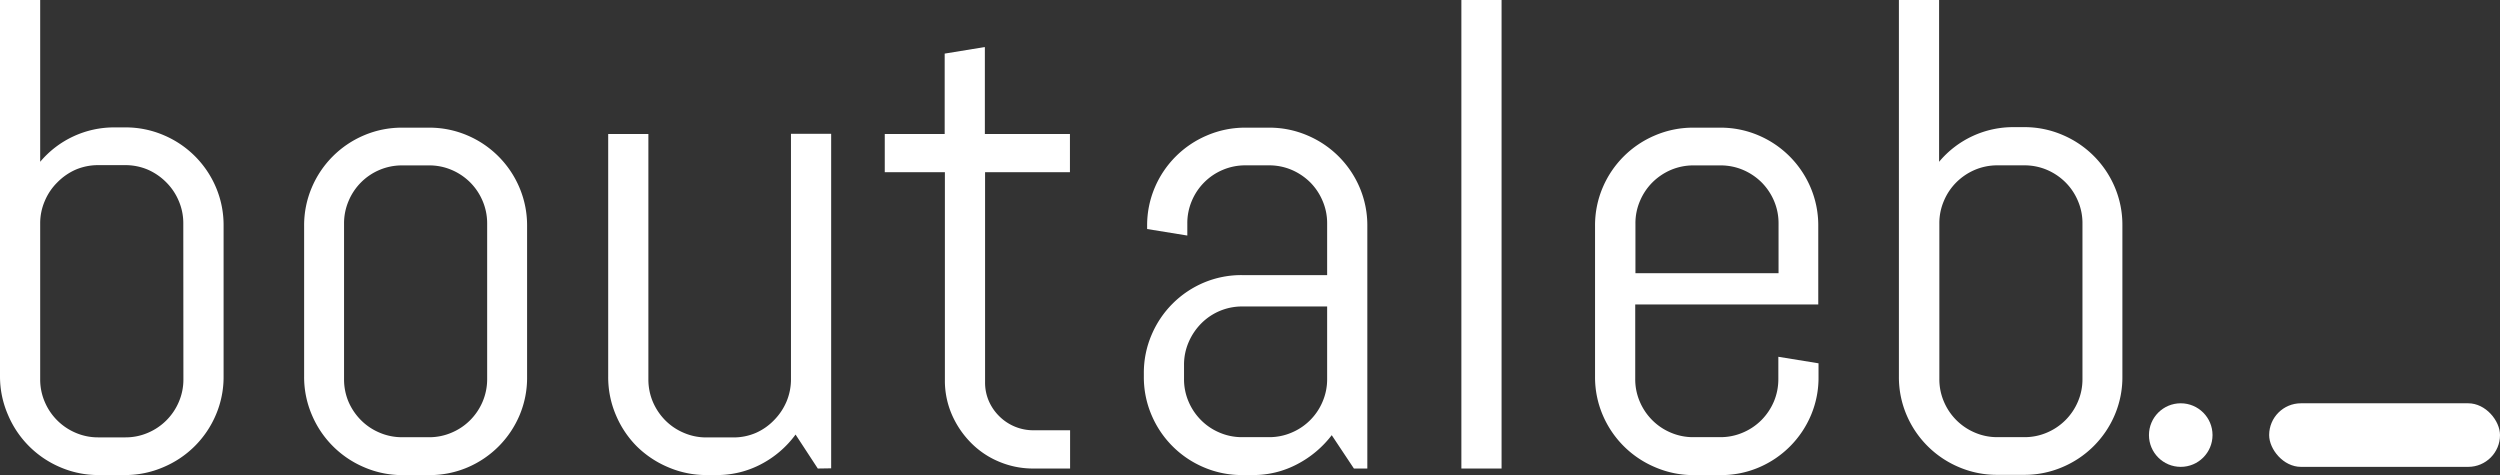 <svg id="Calque_2" data-name="Calque 2" xmlns="http://www.w3.org/2000/svg" viewBox="0 0 479 91.02"><rect x="0" y="0" width="479" height="91.02" fill="#333333" stroke="none"/><defs><style>.cls-1{fill:#fff;}</style></defs><title>logo</title><circle class="cls-1" cx="417.83" cy="83.36" r="6.09"/><rect class="cls-1" x="434.77" y="77.27" width="44.23" height="12.18" rx="6.09"/><path class="cls-1" d="M61.35,290A18.82,18.82,0,0,1,51.3,300,18.48,18.48,0,0,1,44,301.51H38.84A18.41,18.41,0,0,1,31.52,300a18.82,18.82,0,0,1-10-10.05A18.41,18.41,0,0,1,20,282.67V210.49h7.7v31A18.49,18.49,0,0,1,42,234.9H44a18.48,18.48,0,0,1,7.32,1.47,18.82,18.82,0,0,1,10.05,10,18.49,18.49,0,0,1,1.47,7.33v28.92A18.41,18.41,0,0,1,61.35,290Zm-6.23-36.68a10.74,10.74,0,0,0-.88-4.35,11,11,0,0,0-2.38-3.54A11.38,11.38,0,0,0,48.33,243a11,11,0,0,0-4.35-.87H38.84a11,11,0,0,0-4.35.87A11.38,11.38,0,0,0,31,245.42,11,11,0,0,0,28.58,249a10.74,10.74,0,0,0-.88,4.35v29.8a10.81,10.81,0,0,0,.88,4.35,11.14,11.14,0,0,0,5.91,5.91,10.81,10.81,0,0,0,4.35.88H44a10.81,10.81,0,0,0,4.35-.88,11.14,11.14,0,0,0,5.91-5.91,10.81,10.81,0,0,0,.88-4.35Z" transform="translate(-20 -210.49)"/><path class="cls-1" d="M119.57,290a18.82,18.82,0,0,1-10,10.05,18.49,18.49,0,0,1-7.33,1.47H97.06A18.41,18.41,0,0,1,89.74,300a18.82,18.82,0,0,1-10-10.05,18.41,18.41,0,0,1-1.47-7.32V253.75a18.49,18.49,0,0,1,1.47-7.33,18.82,18.82,0,0,1,10-10,18.41,18.41,0,0,1,7.32-1.47h5.13a18.49,18.49,0,0,1,7.33,1.47,18.82,18.82,0,0,1,10,10,18.49,18.49,0,0,1,1.47,7.33v28.92A18.41,18.41,0,0,1,119.57,290Zm-6.23-36.68a10.91,10.91,0,0,0-.88-4.35,11.14,11.14,0,0,0-2.38-3.54,11.31,11.31,0,0,0-3.54-2.38,10.9,10.9,0,0,0-4.35-.87H97.06a11,11,0,0,0-4.35.87A11.09,11.09,0,0,0,86.79,249a10.9,10.9,0,0,0-.87,4.35v29.8a11,11,0,0,0,.87,4.35A11.38,11.38,0,0,0,89.17,291a11,11,0,0,0,3.54,2.38,10.81,10.81,0,0,0,4.35.88h5.13a10.74,10.74,0,0,0,4.35-.88,11,11,0,0,0,3.54-2.38,11.21,11.21,0,0,0,2.38-3.53,11,11,0,0,0,.88-4.35Z" transform="translate(-20 -210.49)"/><path class="cls-1" d="M176.69,300.26l-4.26-6.51a19.17,19.17,0,0,1-6.57,5.66,18.1,18.1,0,0,1-8.64,2.1h-1.94A18.49,18.49,0,0,1,148,300a19.09,19.09,0,0,1-6-4,18.84,18.84,0,0,1-4-6,18.41,18.41,0,0,1-1.47-7.32V236.16h7.7v47a11,11,0,0,0,.87,4.35,11.38,11.38,0,0,0,2.38,3.53,11,11,0,0,0,3.54,2.38,10.74,10.74,0,0,0,4.35.88h5.13a10.74,10.74,0,0,0,4.35-.88A11,11,0,0,0,168.3,291a11.38,11.38,0,0,0,2.38-3.53,11,11,0,0,0,.87-4.35v-47h7.7v64.1Z" transform="translate(-20 -210.49)"/><path class="cls-1" d="M218,300.26a16.69,16.69,0,0,1-6.6-1.32,16.28,16.28,0,0,1-5.38-3.63,17.69,17.69,0,0,1-3.64-5.38,16.29,16.29,0,0,1-1.34-6.57V243.48H189.52v-7.32H201v-15.4l7.7-1.26v16.66H225v7.32H208.74v40.25a8.9,8.9,0,0,0,.72,3.6,9.3,9.3,0,0,0,2,2.91,9.23,9.23,0,0,0,6.57,2.69h7v7.33Z" transform="translate(-20 -210.49)"/><path class="cls-1" d="M279.41,300.26l-4.25-6.39a19.86,19.86,0,0,1-6.58,5.54,18,18,0,0,1-8.63,2.1H258a18.48,18.48,0,0,1-7.32-1.47A18.82,18.82,0,0,1,240.63,290a18.41,18.41,0,0,1-1.47-7.32V282a18.41,18.41,0,0,1,1.47-7.32,18.82,18.82,0,0,1,10.05-10.05A18.48,18.48,0,0,1,258,263.2h16.28v-9.89a10.74,10.74,0,0,0-.88-4.35,11.12,11.12,0,0,0-2.37-3.54,11.54,11.54,0,0,0-3.54-2.38,11,11,0,0,0-4.35-.87h-4.51a11,11,0,0,0-4.35.87,11.09,11.09,0,0,0-5.92,5.92,10.9,10.9,0,0,0-.87,4.35v2.31l-7.7-1.25v-.62a18.49,18.49,0,0,1,1.47-7.33,18.82,18.82,0,0,1,10.05-10,18.41,18.41,0,0,1,7.32-1.47h4.51a18.41,18.41,0,0,1,7.32,1.47,18.82,18.82,0,0,1,10.05,10,18.49,18.49,0,0,1,1.47,7.33v46.51Zm-5.13-31.05H258a11,11,0,0,0-7.88,3.29,11.58,11.58,0,0,0-2.38,3.56,10.81,10.81,0,0,0-.88,4.35v2.7a10.81,10.81,0,0,0,.88,4.35,11.21,11.21,0,0,0,2.38,3.53,11,11,0,0,0,3.53,2.38,10.81,10.81,0,0,0,4.35.88h5.14a10.81,10.81,0,0,0,4.35-.88,11.06,11.06,0,0,0,5.91-5.91,10.81,10.81,0,0,0,.88-4.35Z" transform="translate(-20 -210.49)"/><path class="cls-1" d="M300,300.26V210.49h7.7v89.77Z" transform="translate(-20 -210.49)"/><path class="cls-1" d="M367,290a18.82,18.82,0,0,1-10,10.05,18.41,18.41,0,0,1-7.32,1.47h-5.13a18.49,18.49,0,0,1-7.33-1.47A18.82,18.82,0,0,1,327.08,290a18.41,18.41,0,0,1-1.47-7.32V253.75a18.49,18.49,0,0,1,1.47-7.33,18.82,18.82,0,0,1,10.05-10,18.49,18.49,0,0,1,7.33-1.47h5.13a18.41,18.41,0,0,1,7.32,1.47,18.82,18.82,0,0,1,10,10,18.49,18.49,0,0,1,1.47,7.33v15.08H333.31v14.28a10.81,10.81,0,0,0,.88,4.35,11.21,11.21,0,0,0,2.38,3.53,11,11,0,0,0,3.53,2.38,10.82,10.82,0,0,0,4.36.88h5.13a10.81,10.81,0,0,0,4.35-.88,11.09,11.09,0,0,0,3.54-2.38,11.38,11.38,0,0,0,2.38-3.53,11,11,0,0,0,.87-4.35v-4.26l7.7,1.25v2.57A18.41,18.41,0,0,1,367,290Zm-6.23-36.68a10.9,10.9,0,0,0-.87-4.35,11.31,11.31,0,0,0-2.38-3.54,11.42,11.42,0,0,0-3.54-2.38,11,11,0,0,0-4.35-.87h-5.13a11,11,0,0,0-4.36.87,11.38,11.38,0,0,0-3.53,2.38,11.14,11.14,0,0,0-2.38,3.54,10.74,10.74,0,0,0-.88,4.35v9.51h27.42Z" transform="translate(-20 -210.49)"/><path class="cls-1" d="M425.18,290A18.82,18.82,0,0,1,415.13,300a18.44,18.44,0,0,1-7.32,1.47h-5.14a18.44,18.44,0,0,1-7.32-1.47A18.82,18.82,0,0,1,385.3,290a18.41,18.41,0,0,1-1.47-7.32V210.49h7.7v31a18.49,18.49,0,0,1,14.34-6.64h1.94a18.44,18.44,0,0,1,7.32,1.47,18.82,18.82,0,0,1,10.05,10,18.49,18.49,0,0,1,1.47,7.33v28.92A18.41,18.41,0,0,1,425.18,290ZM419,253.31a10.74,10.74,0,0,0-.88-4.35,11,11,0,0,0-2.38-3.54,11.38,11.38,0,0,0-3.53-2.38,11,11,0,0,0-4.35-.87h-5.14a11,11,0,0,0-4.35.87,11.38,11.38,0,0,0-3.53,2.38,11,11,0,0,0-2.38,3.54,10.74,10.74,0,0,0-.88,4.35v29.8a10.81,10.81,0,0,0,.88,4.35,11.14,11.14,0,0,0,5.91,5.91,10.81,10.81,0,0,0,4.35.88h5.14a10.81,10.81,0,0,0,4.35-.88,11.14,11.14,0,0,0,5.91-5.91,10.81,10.81,0,0,0,.88-4.35Z" transform="translate(-20 -210.49)"/></svg>